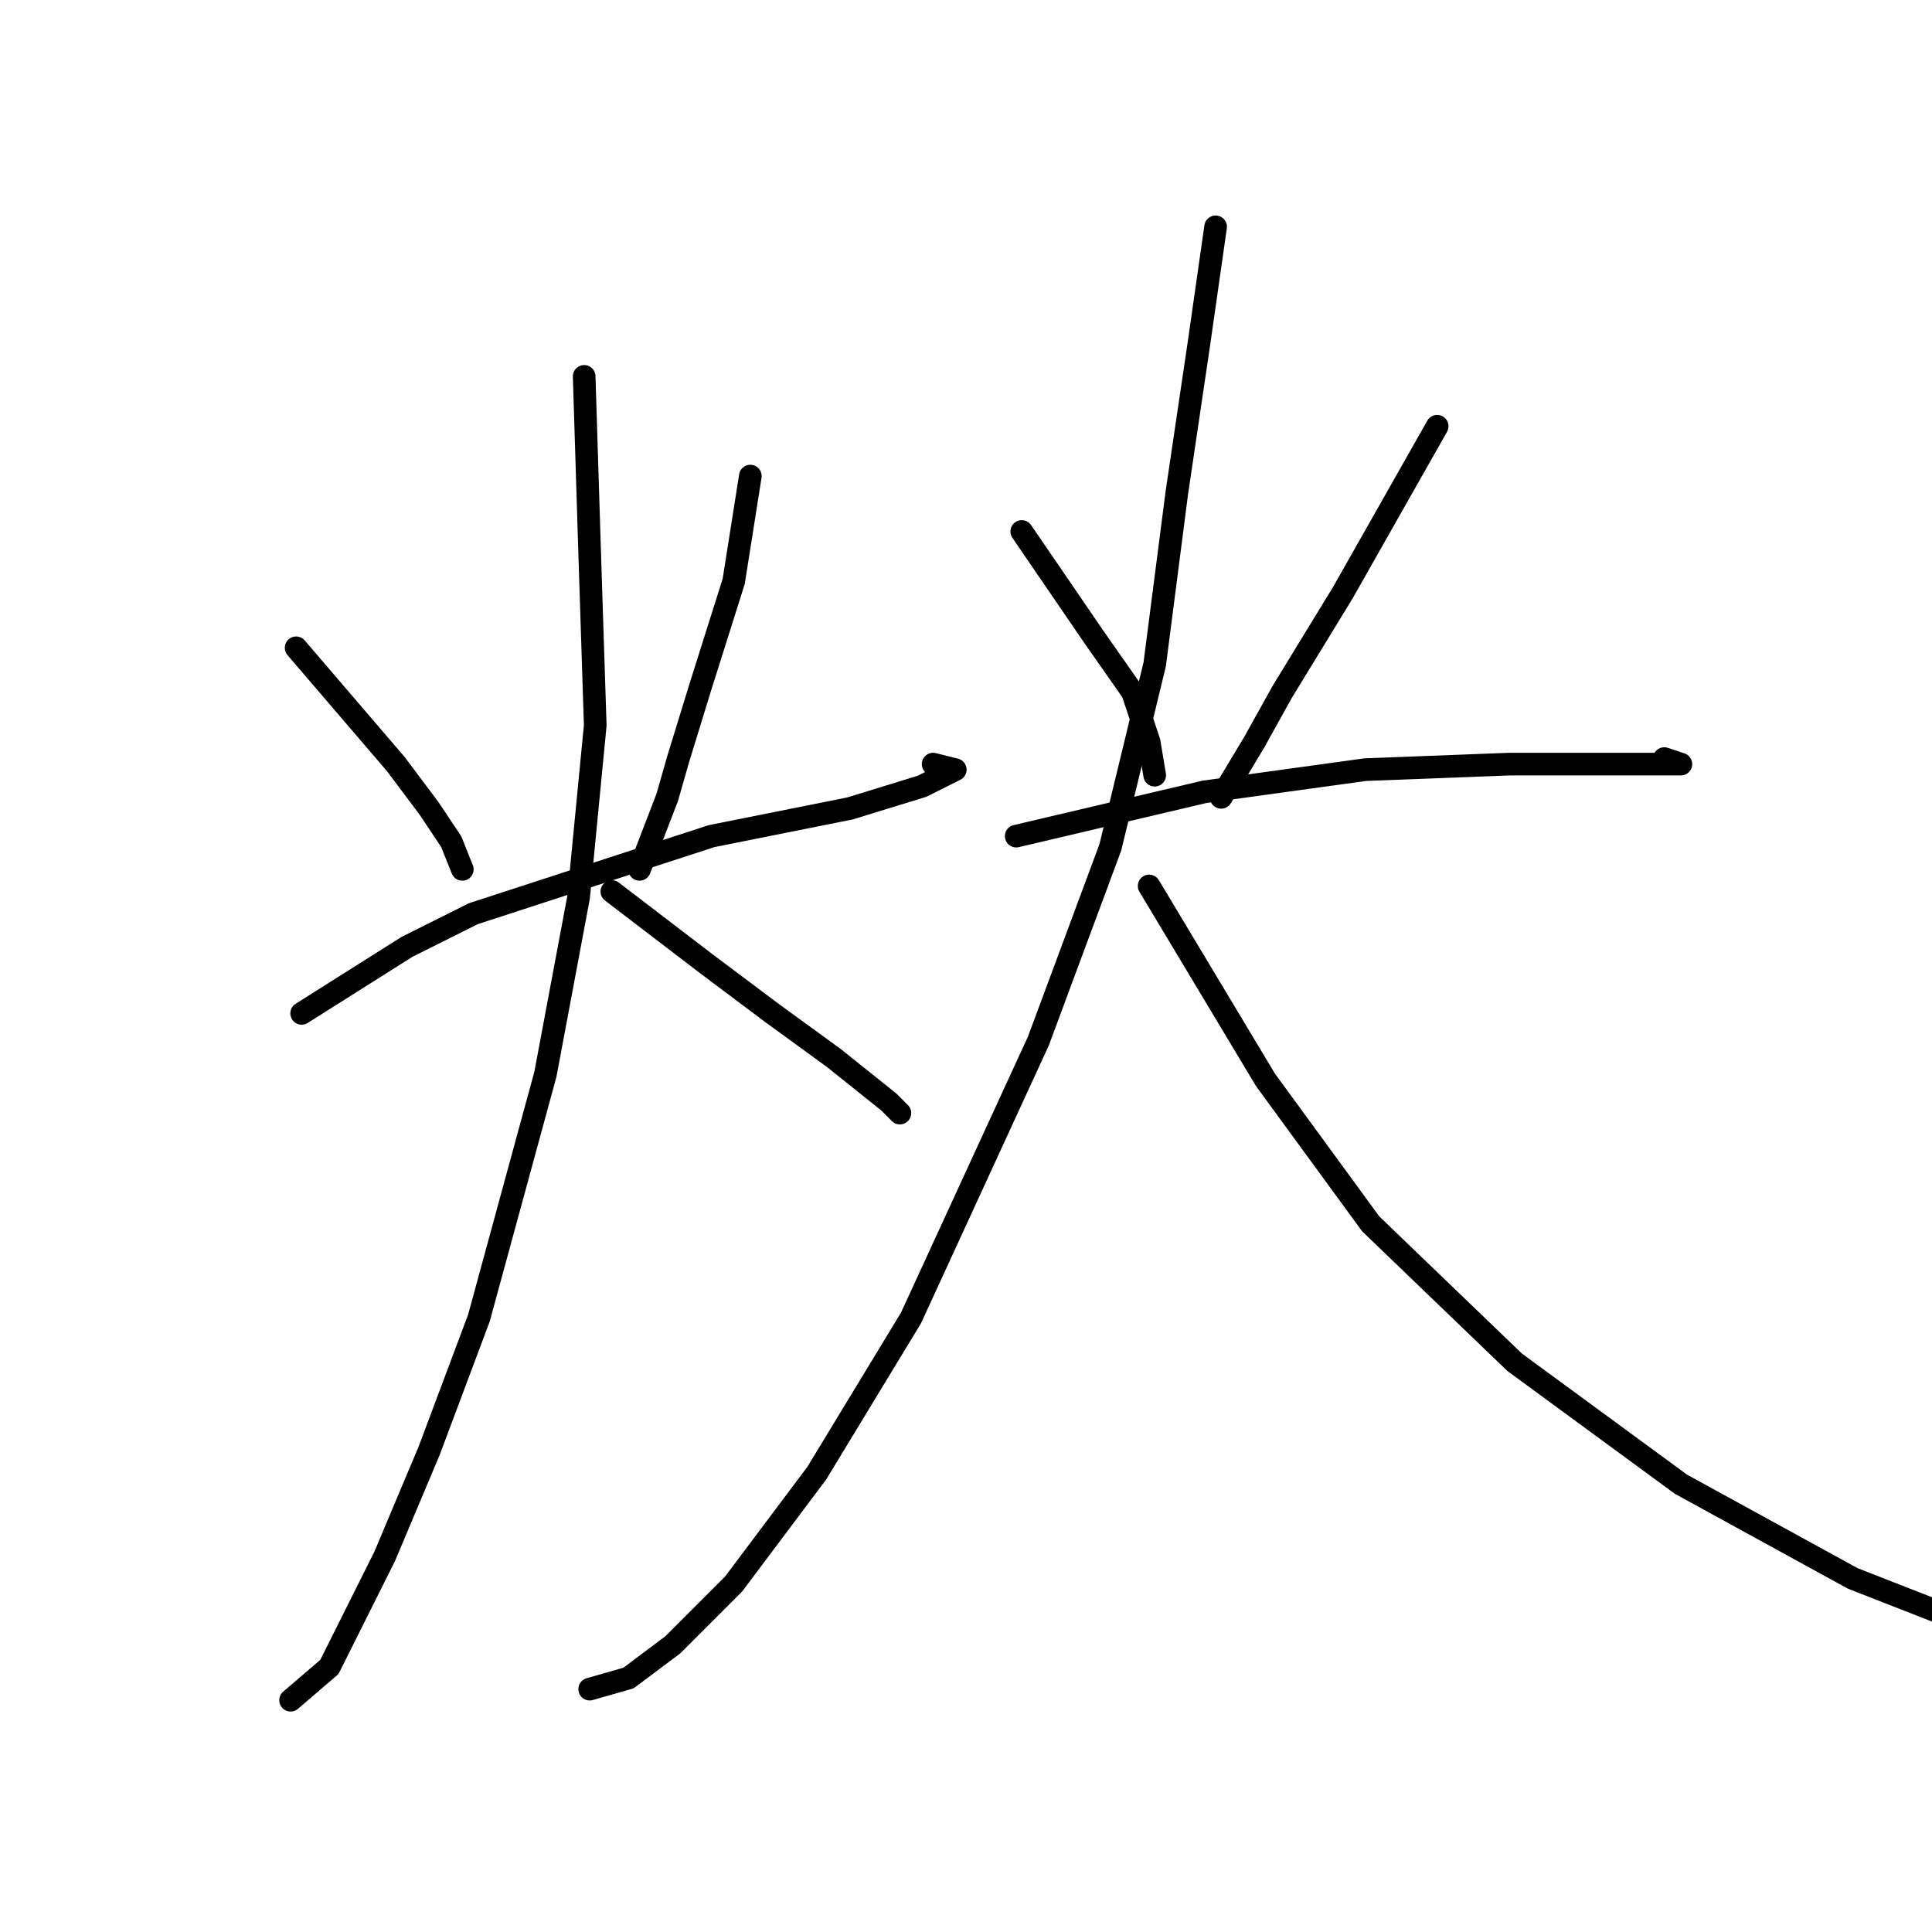 <?xml version="1.0" standalone="no"?>
    <svg width="256" height="256" xmlns="http://www.w3.org/2000/svg" version="1.1">
    <polyline stroke="black" stroke-width="3" stroke-linecap="round" fill="transparent" stroke-linejoin="round" points="39.239 85.836 52.45 101.249 56.854 107.121 59.79 111.525 61.258 115.194 61.258 115.194 " />
        <polyline stroke="black" stroke-width="3" stroke-linecap="round" fill="transparent" stroke-linejoin="round" points="99.423 63.084 97.221 77.029 92.818 90.974 89.882 100.515 88.414 105.653 84.744 115.194 84.744 115.194 " />
        <polyline stroke="black" stroke-width="3" stroke-linecap="round" fill="transparent" stroke-linejoin="round" points="39.973 134.277 53.918 125.47 62.726 121.066 94.285 110.791 112.634 107.121 122.176 104.185 125.111 102.717 126.579 101.983 123.643 101.249 123.643 101.249 " />
        <polyline stroke="black" stroke-width="3" stroke-linecap="round" fill="transparent" stroke-linejoin="round" points="77.405 49.873 78.138 73.359 78.872 96.112 76.671 118.864 72.267 142.351 63.459 174.644 56.854 192.259 50.982 206.204 45.845 216.48 43.643 220.883 38.505 225.287 38.505 225.287 " />
        <polyline stroke="black" stroke-width="3" stroke-linecap="round" fill="transparent" stroke-linejoin="round" points="81.074 118.13 93.552 127.672 102.359 134.277 110.432 140.149 117.772 146.02 119.24 147.488 119.24 147.488 " />
        <polyline stroke="black" stroke-width="3" stroke-linecap="round" fill="transparent" stroke-linejoin="round" points="135.387 70.423 144.928 84.368 150.066 91.708 152.268 98.313 153.002 102.717 153.002 102.717 " />
        <polyline stroke="black" stroke-width="3" stroke-linecap="round" fill="transparent" stroke-linejoin="round" points="190.433 56.478 177.956 78.497 169.882 91.708 166.213 98.313 164.011 101.983 161.809 105.653 161.809 105.653 " />
        <polyline stroke="black" stroke-width="3" stroke-linecap="round" fill="transparent" stroke-linejoin="round" points="134.653 110.791 159.607 104.919 180.892 101.983 199.974 101.249 216.121 101.249 219.791 101.249 221.993 101.249 222.727 101.249 220.525 100.515 220.525 100.515 " />
        <polyline stroke="black" stroke-width="3" stroke-linecap="round" fill="transparent" stroke-linejoin="round" points="161.075 30.056 158.873 45.469 155.937 65.286 153.002 88.038 147.13 112.259 137.589 137.947 120.708 174.644 108.231 195.195 97.221 209.874 89.148 217.948 83.276 222.351 78.138 223.819 78.138 223.819 " />
        <polyline stroke="black" stroke-width="3" stroke-linecap="round" fill="transparent" stroke-linejoin="round" points="152.268 117.396 167.681 143.085 181.626 162.167 200.708 180.516 222.727 196.663 245.479 209.14 262.36 215.746 271.168 218.682 271.168 218.682 " />
        </svg>